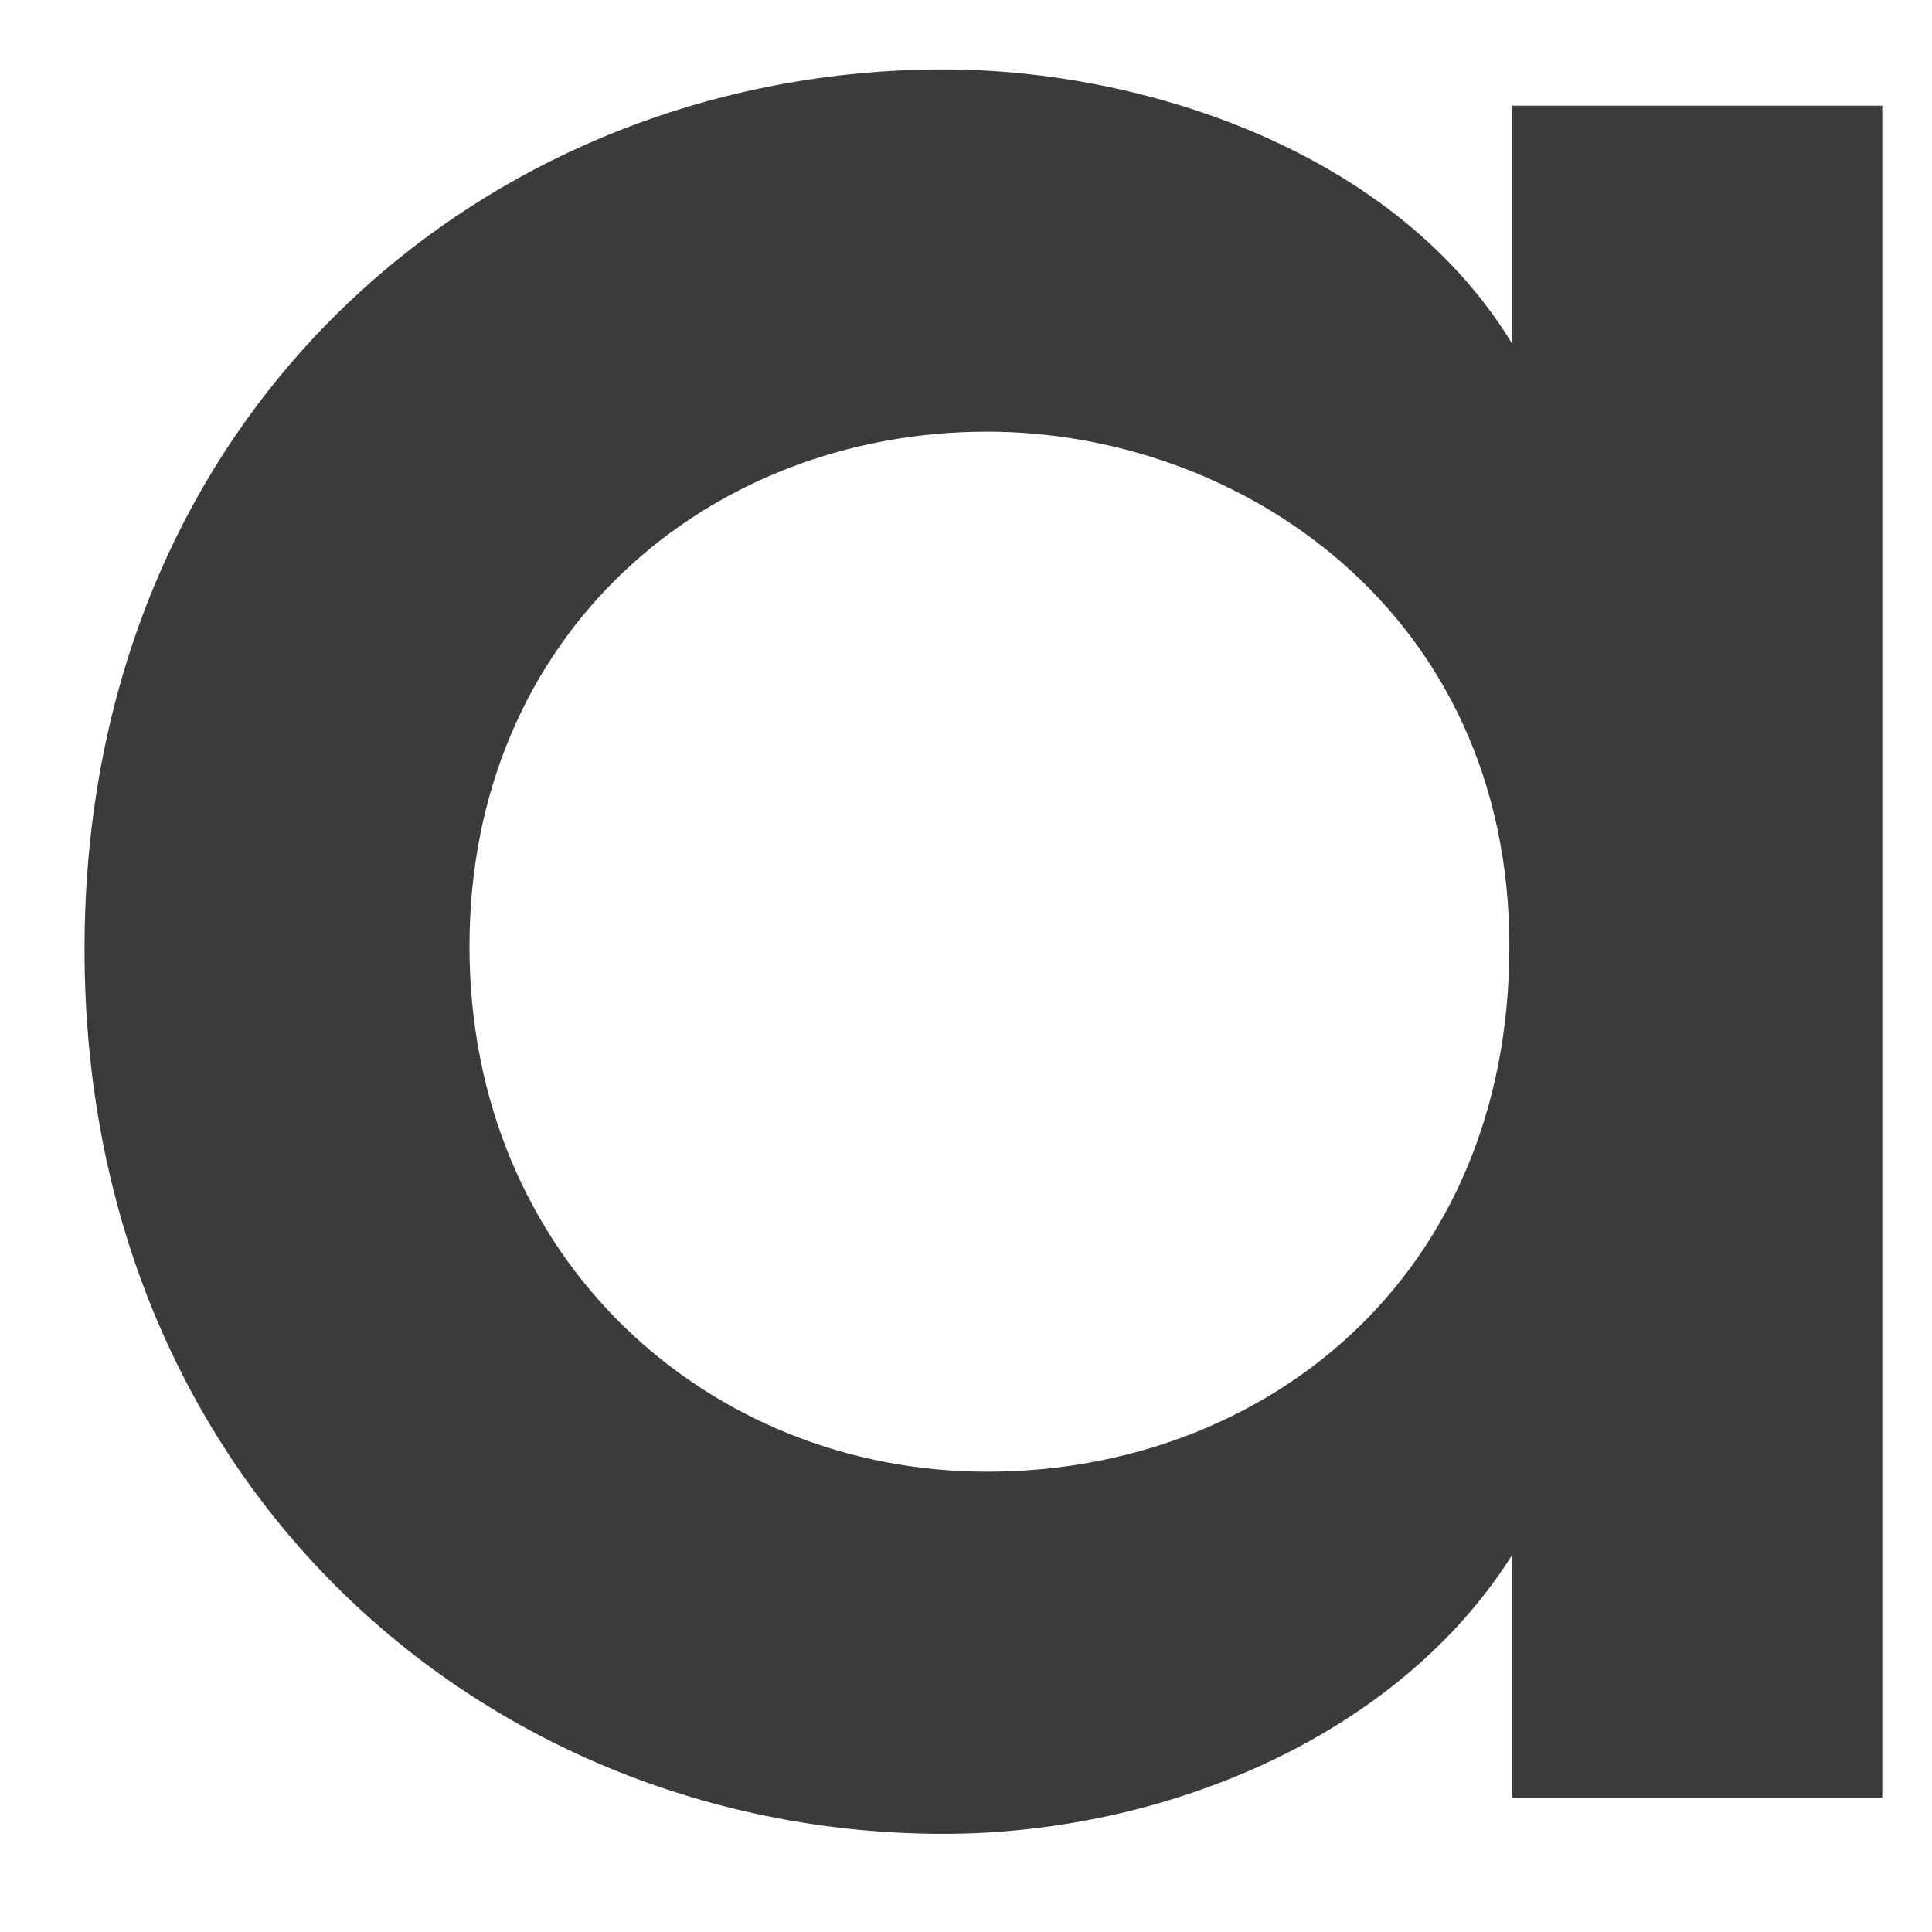 <svg width="16" height="16" viewBox="0 0 16 16" fill="none" xmlns="http://www.w3.org/2000/svg">
<path d="M12.525 12.875C11.562 14.4 9.613 15.187 7.813 15.187C4.063 15.187 0.7 12.338 0.7 7.862C0.7 3.387 4.063 0.575 7.813 0.575C9.488 0.575 11.562 1.262 12.525 2.85V0.875H15.588V14.887H12.525V12.875ZM8.175 12.188C10.45 12.188 12.5 10.6 12.5 7.837C12.5 5.075 10.275 3.575 8.175 3.575C5.863 3.575 3.888 5.25 3.888 7.837C3.888 10.425 5.863 12.188 8.175 12.188Z" fill="#3B3B3B"/>
</svg>
